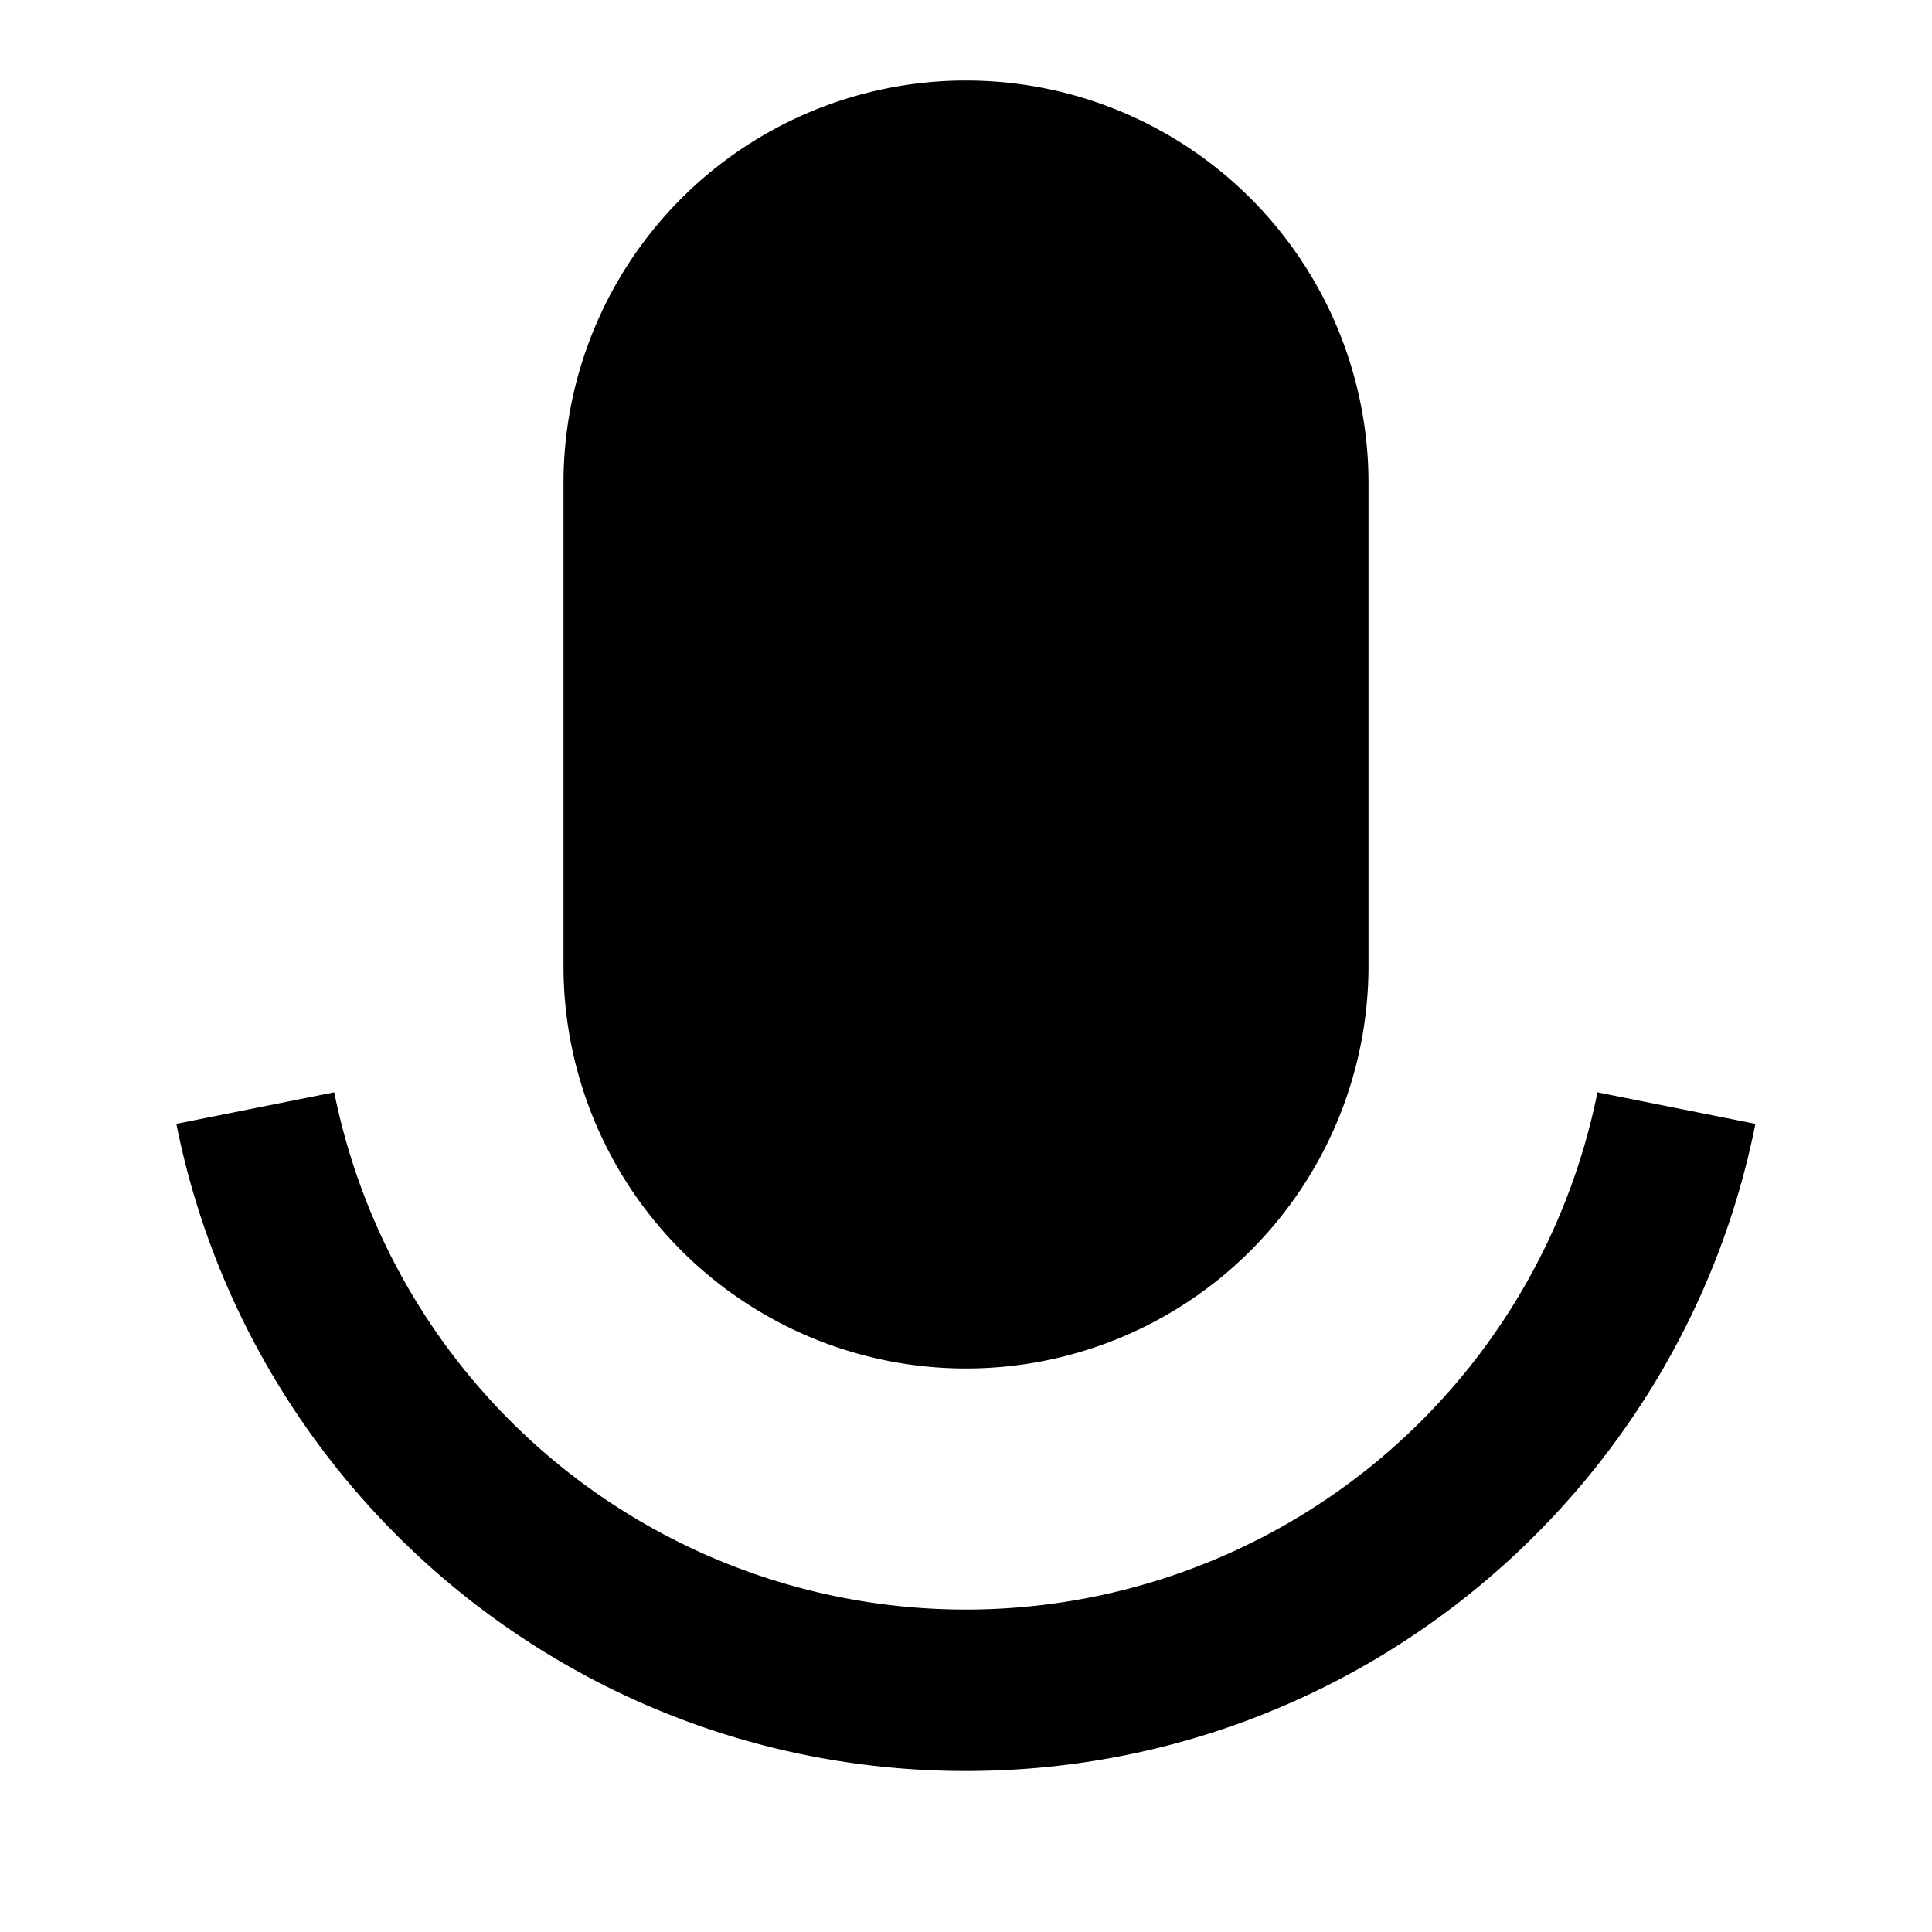 <svg viewBox="0 0 24 24" xmlns="http://www.w3.org/2000/svg">
  <path d="M12 1a5 5 0 0 1 5 5v6a5 5 0 0 1-10 0V6a5 5 0 0 1 5-5ZM2.19 13.961l1.962-.392a8.003 8.003 0 0 0 15.692 0l1.962.392C20.895 18.545 16.85 22 11.999 22s-8.896-3.455-9.808-8.039Z"/>
</svg>
